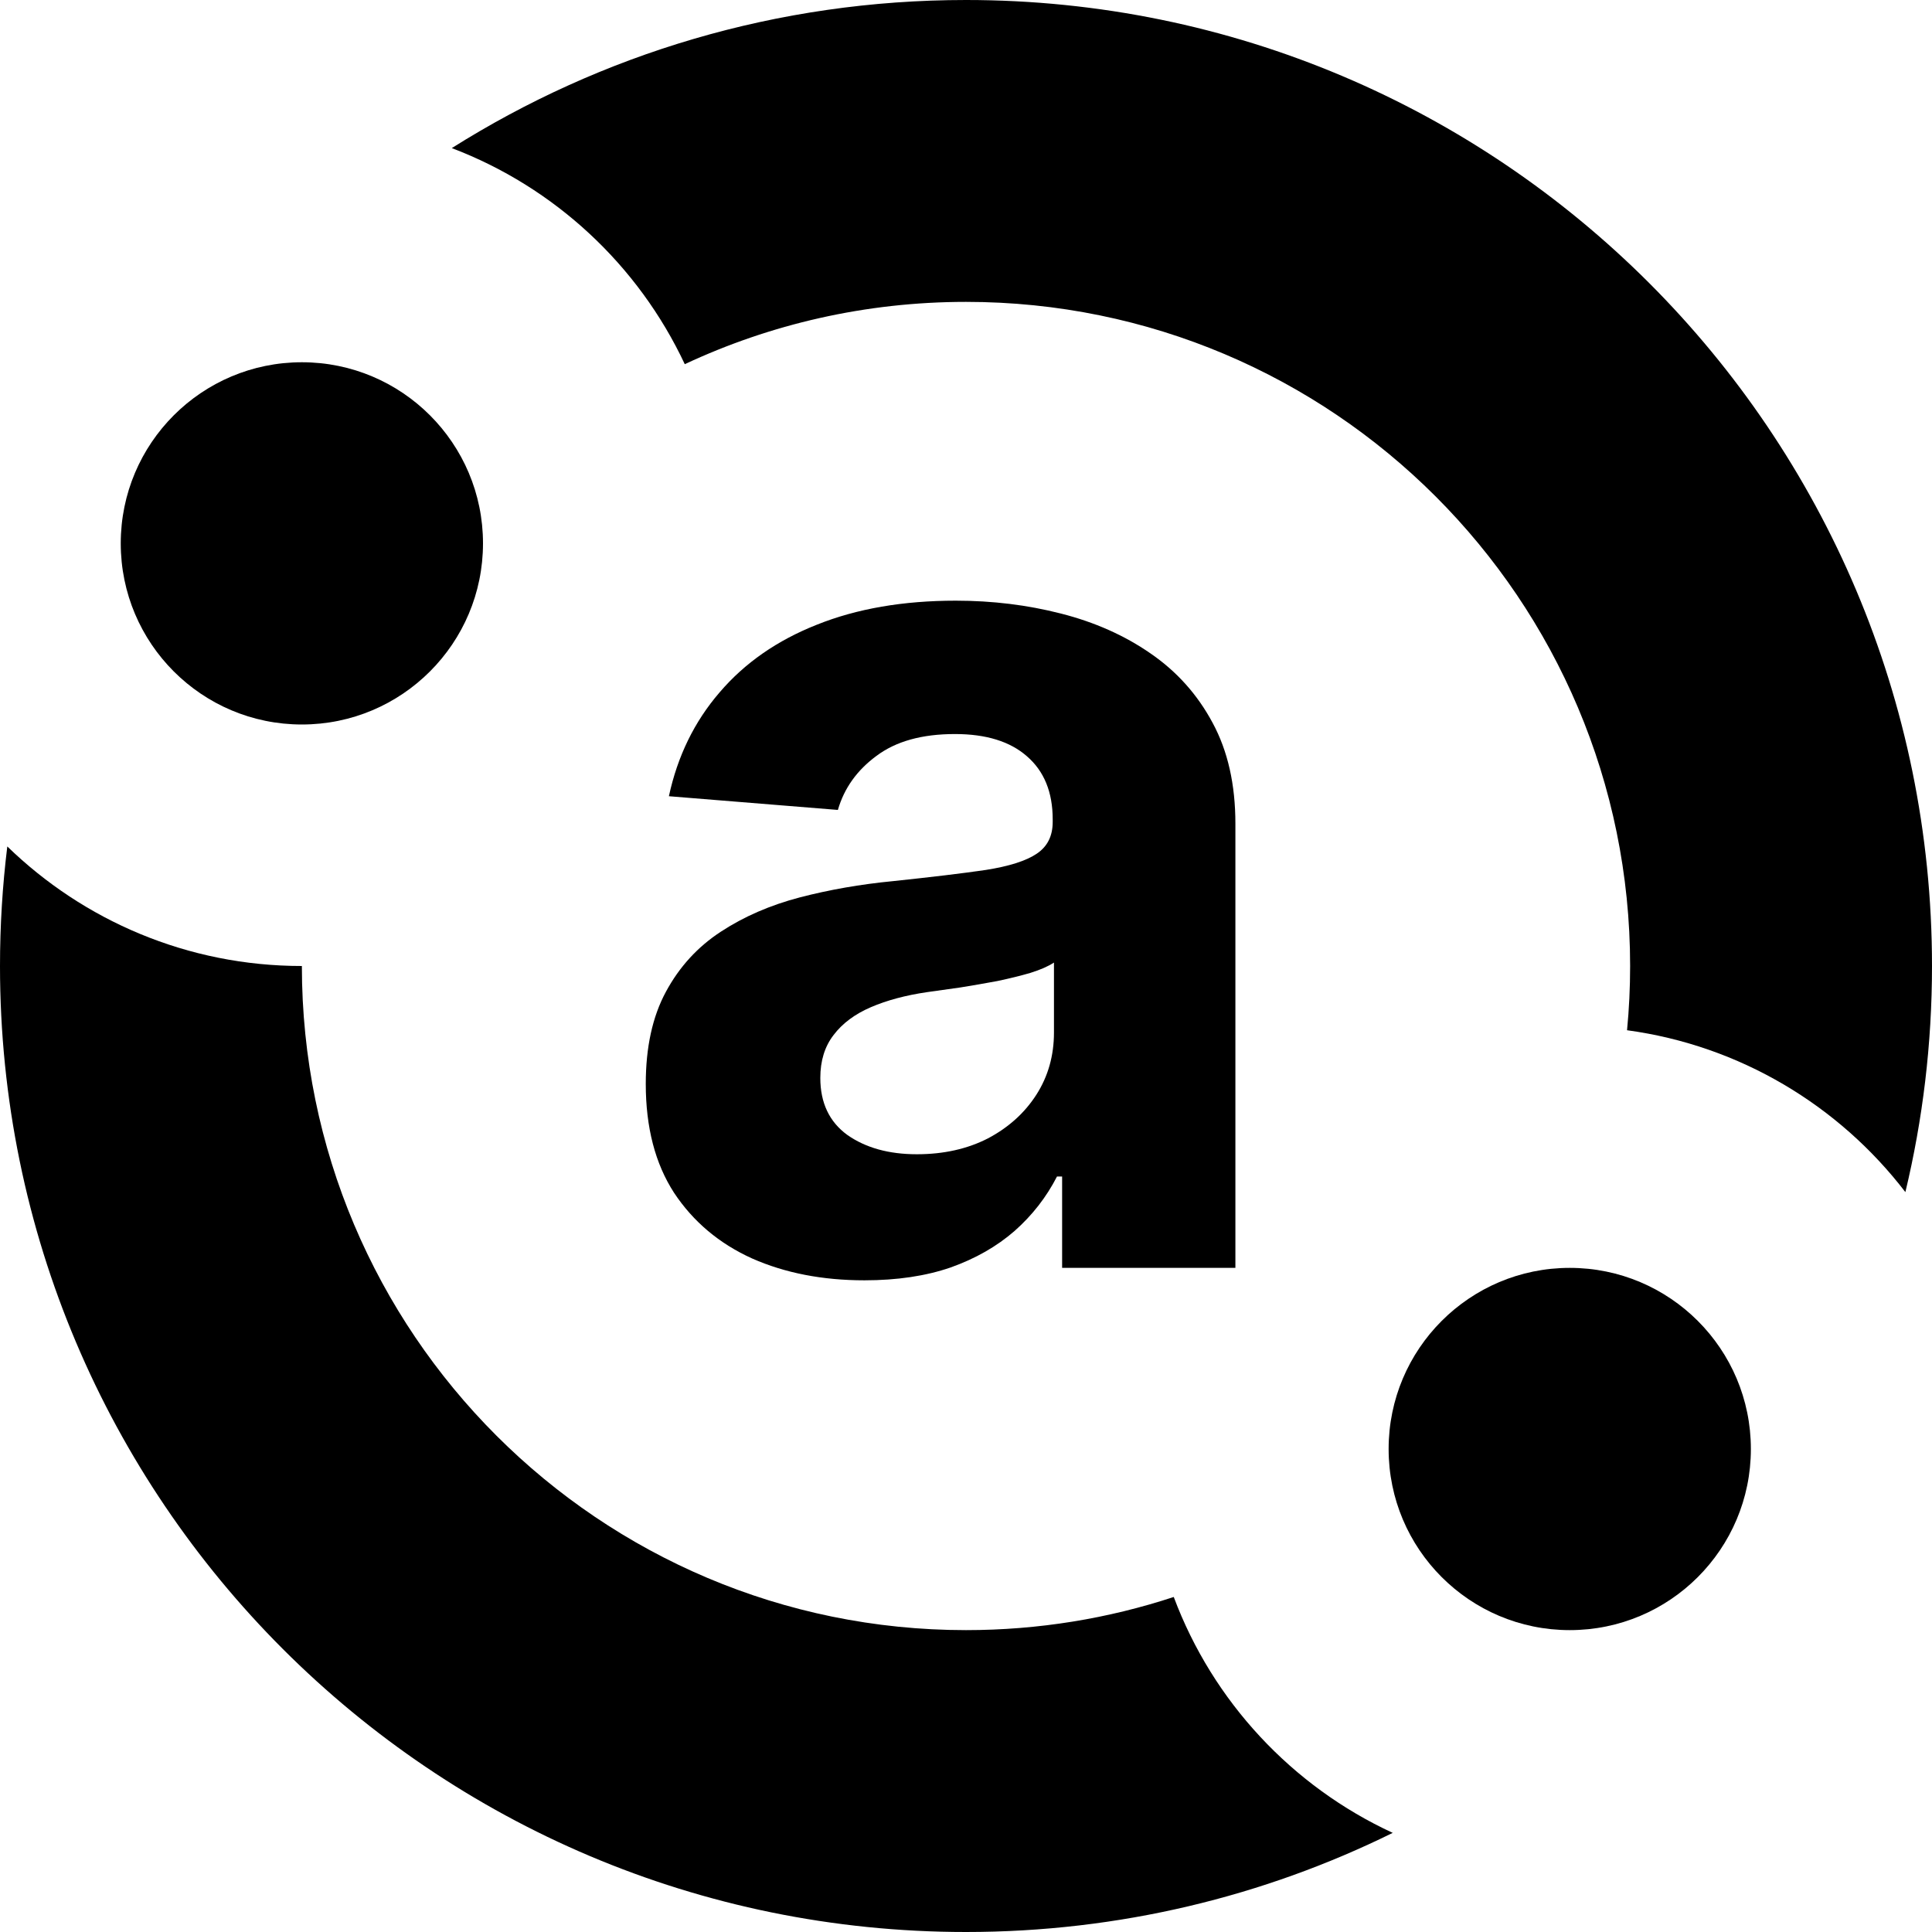 <svg width="32" height="32" fill="currentColor" viewBox="0 0 32 32" xmlns="http://www.w3.org/2000/svg">
<path d="M29 24C29 25.657 27.657 27 26 27C24.343 27 23 25.657 23 24C23 22.343 24.343 21 26 21C27.657 21 29 22.343 29 24Z" />
<path d="M8 9C8 10.657 6.657 12 5 12C3.343 12 2 10.657 2 9C2 7.343 3.343 6 5 6C6.657 6 8 7.343 8 9Z" />
<path d="M16 27C17.202 27 18.359 26.807 19.441 26.451C20.088 28.182 21.401 29.588 23.068 30.358C20.937 31.409 18.537 32 16 32C7.163 32 0 24.837 0 16C0 15.329 0.041 14.669 0.121 14.02C1.382 15.245 3.103 16 5 16C5 22.075 9.925 27 16 27Z" />
<path d="M11.342 6.032C12.756 5.37 14.335 5 16 5C22.075 5 27 9.925 27 16C27 16.359 26.983 16.714 26.949 17.064C28.823 17.318 30.462 18.314 31.559 19.745C31.847 18.544 32 17.29 32 16C32 7.163 24.837 0 16 0C12.87 0 9.949 0.899 7.483 2.453C9.187 3.1 10.573 4.392 11.342 6.032Z" />
<path d="M14.318 21.206C13.622 21.206 13.002 21.085 12.457 20.844C11.913 20.598 11.482 20.235 11.165 19.757C10.852 19.274 10.696 18.673 10.696 17.953C10.696 17.347 10.807 16.838 11.03 16.426C11.252 16.014 11.555 15.683 11.939 15.432C12.322 15.181 12.758 14.992 13.246 14.864C13.738 14.736 14.254 14.646 14.794 14.594C15.428 14.527 15.94 14.466 16.328 14.409C16.716 14.348 16.998 14.258 17.173 14.139C17.349 14.021 17.436 13.846 17.436 13.614V13.571C17.436 13.121 17.294 12.773 17.01 12.527C16.731 12.281 16.333 12.158 15.817 12.158C15.272 12.158 14.839 12.278 14.517 12.52C14.195 12.757 13.982 13.055 13.878 13.415L11.079 13.188C11.222 12.525 11.501 11.952 11.918 11.469C12.334 10.981 12.872 10.607 13.53 10.347C14.193 10.081 14.96 9.949 15.831 9.949C16.437 9.949 17.017 10.02 17.571 10.162C18.13 10.304 18.625 10.524 19.055 10.822C19.491 11.121 19.834 11.504 20.085 11.973C20.336 12.437 20.462 12.993 20.462 13.642V21H17.592V19.487H17.507C17.332 19.828 17.098 20.129 16.804 20.389C16.51 20.645 16.158 20.846 15.746 20.993C15.334 21.135 14.858 21.206 14.318 21.206ZM15.185 19.118C15.63 19.118 16.023 19.03 16.364 18.855C16.704 18.675 16.972 18.434 17.166 18.131C17.36 17.828 17.457 17.484 17.457 17.101V15.943C17.363 16.005 17.233 16.062 17.067 16.114C16.906 16.161 16.724 16.206 16.52 16.249C16.316 16.287 16.113 16.322 15.909 16.355C15.706 16.384 15.521 16.41 15.355 16.433C15 16.485 14.69 16.568 14.425 16.682C14.16 16.796 13.954 16.949 13.807 17.143C13.66 17.333 13.587 17.57 13.587 17.854C13.587 18.266 13.736 18.581 14.034 18.798C14.337 19.011 14.721 19.118 15.185 19.118Z" />
</svg>


